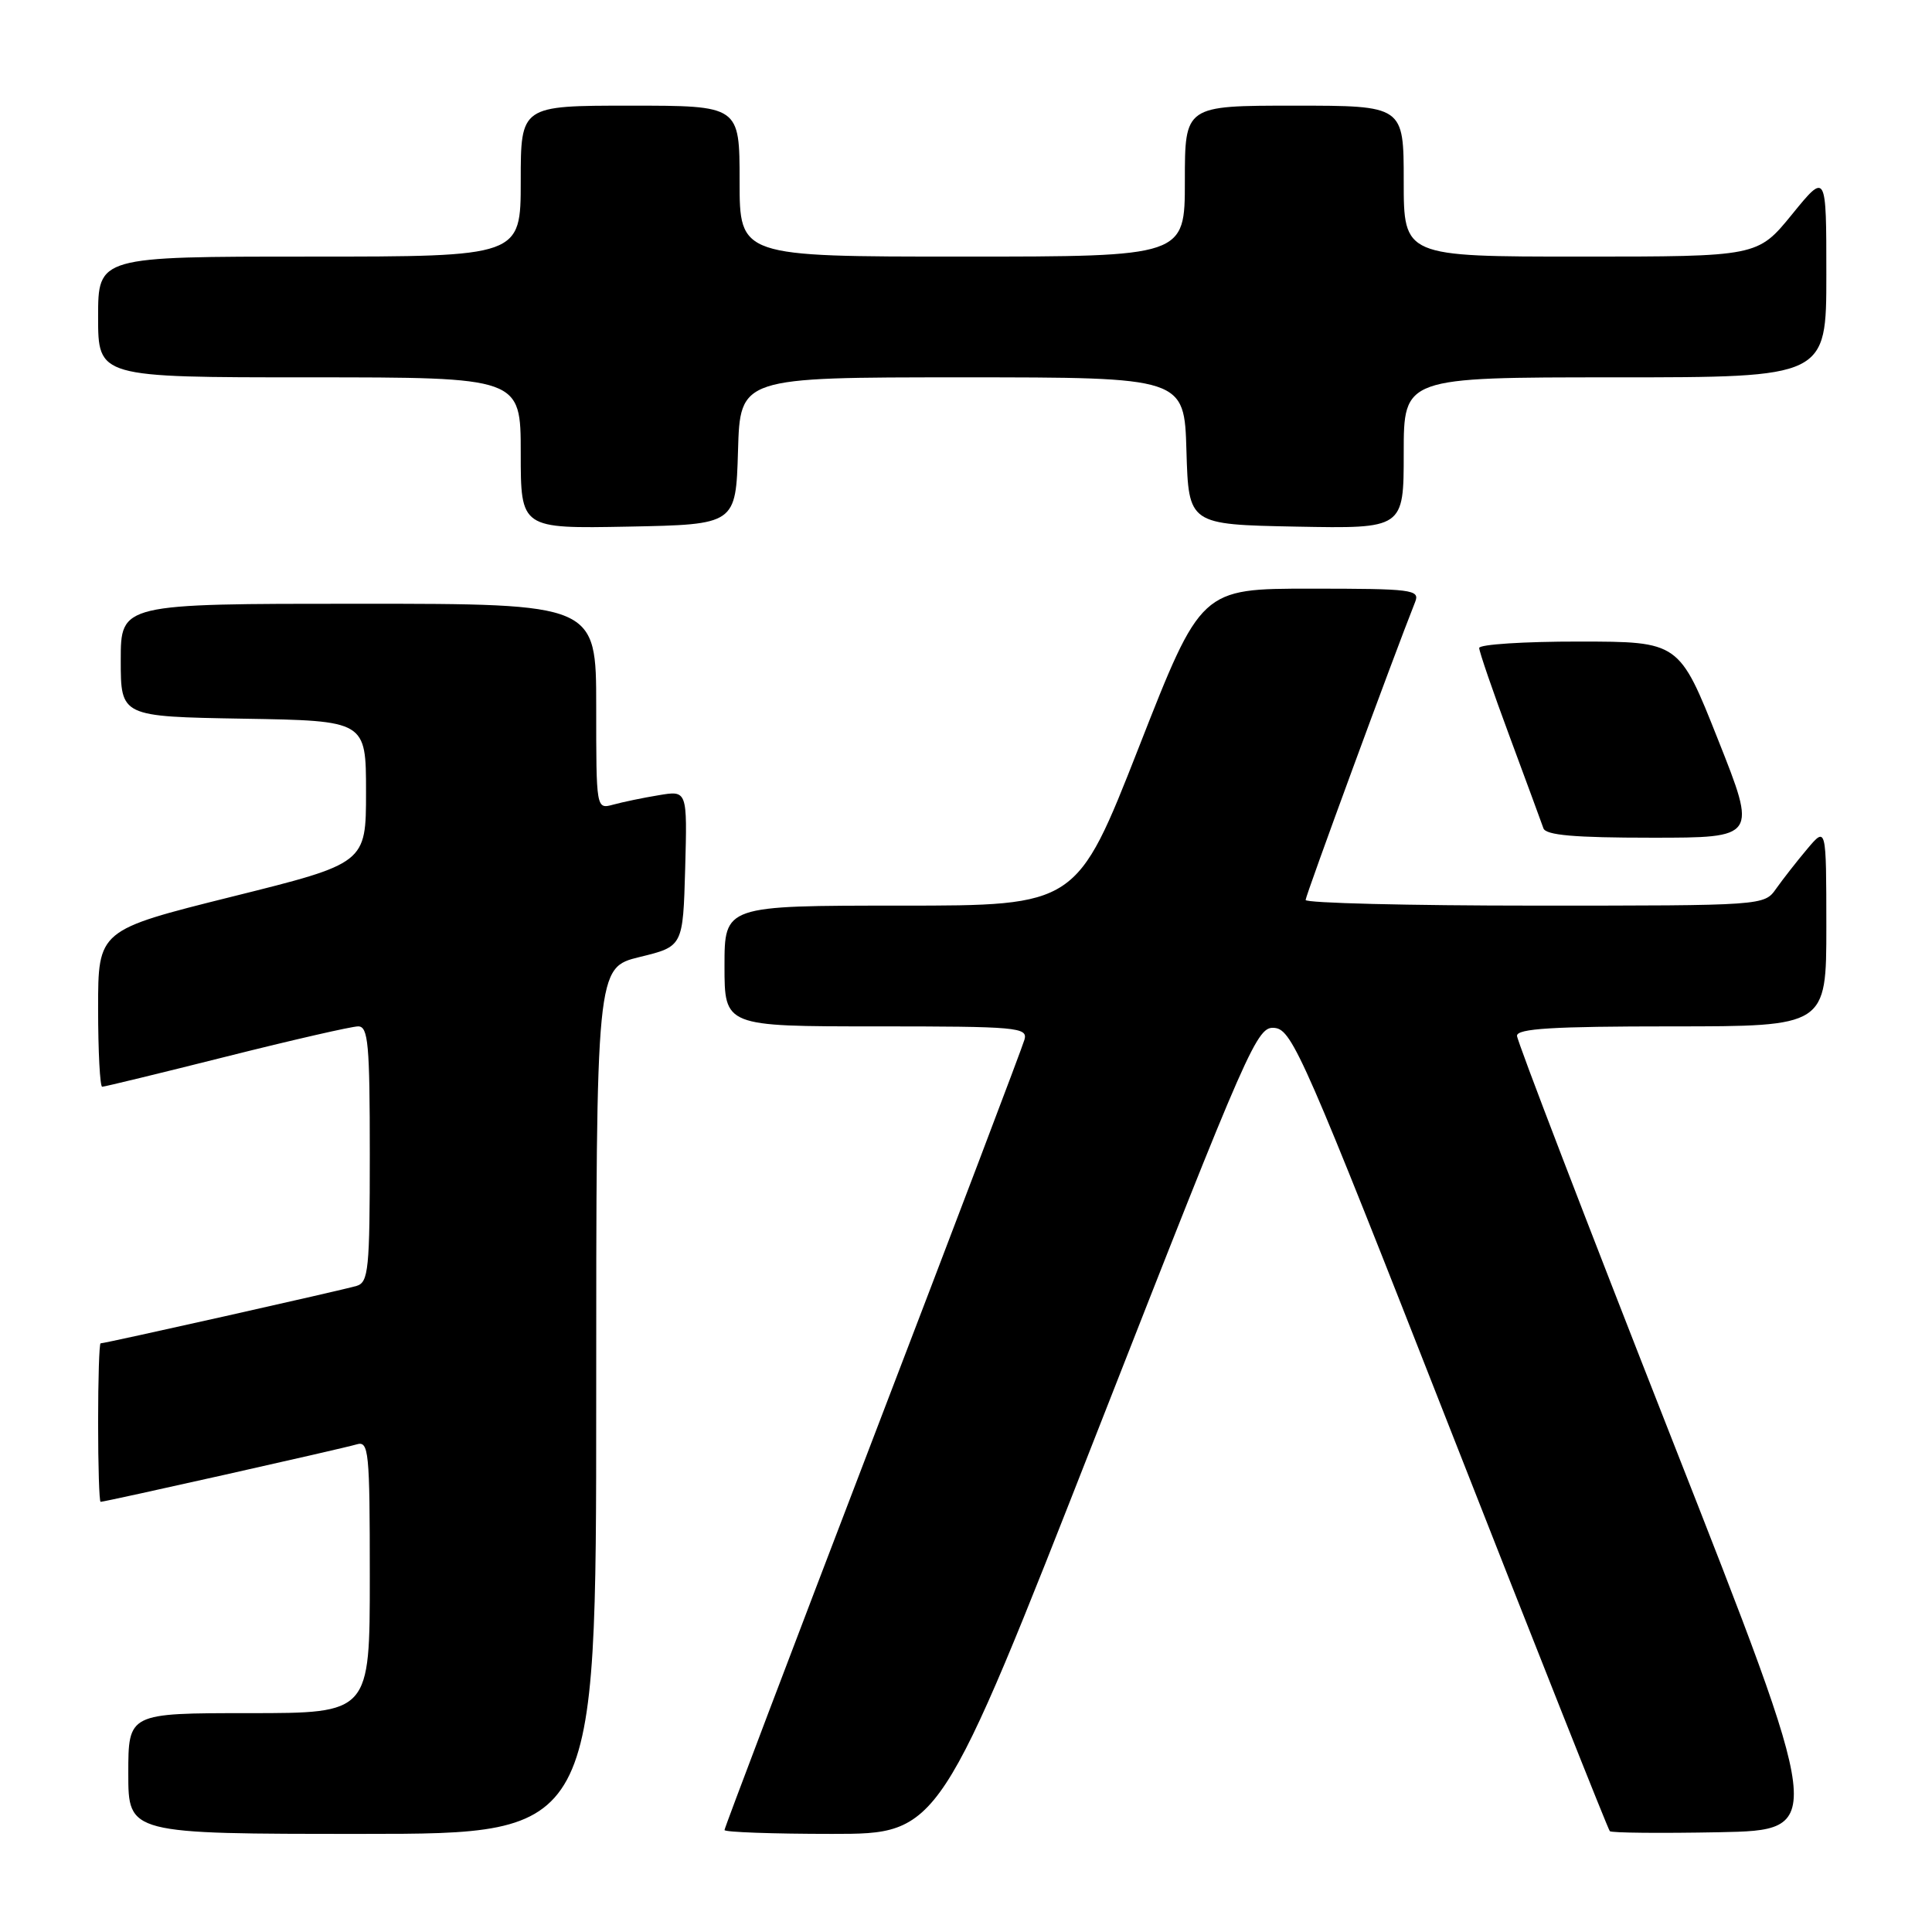 <?xml version="1.0" encoding="UTF-8" standalone="no"?>
<!DOCTYPE svg PUBLIC "-//W3C//DTD SVG 1.1//EN" "http://www.w3.org/Graphics/SVG/1.1/DTD/svg11.dtd" >
<svg xmlns="http://www.w3.org/2000/svg" xmlns:xlink="http://www.w3.org/1999/xlink" version="1.1" viewBox="0 0 256 256">
 <g >
 <path fill="currentColor"
d=" M 79.00 185.61 C 79.00 128.22 79.00 128.22 84.75 126.81 C 90.50 125.41 90.50 125.41 90.79 115.07 C 91.07 104.73 91.07 104.73 87.29 105.37 C 85.20 105.71 82.49 106.28 81.25 106.62 C 79.00 107.23 79.00 107.23 79.00 93.62 C 79.00 80.00 79.00 80.00 47.50 80.00 C 16.00 80.00 16.00 80.00 16.00 87.48 C 16.00 94.95 16.00 94.95 32.25 95.23 C 48.50 95.50 48.50 95.50 48.50 104.94 C 48.50 114.39 48.50 114.39 30.75 118.81 C 13.00 123.24 13.00 123.24 13.00 133.62 C 13.00 139.33 13.25 144.00 13.54 144.00 C 13.84 144.00 21.25 142.20 30.00 140.00 C 38.75 137.80 46.61 136.00 47.46 136.00 C 48.79 136.00 49.00 138.33 49.00 152.93 C 49.00 168.19 48.83 169.92 47.25 170.39 C 45.47 170.93 13.95 178.00 13.33 178.00 C 13.15 178.00 13.00 182.72 13.00 188.50 C 13.00 194.28 13.15 199.00 13.33 199.00 C 13.95 199.00 45.47 191.93 47.25 191.39 C 48.87 190.90 49.00 192.19 49.00 208.93 C 49.00 227.00 49.00 227.00 33.00 227.00 C 17.00 227.00 17.00 227.00 17.00 235.00 C 17.00 243.00 17.00 243.00 48.00 243.00 C 79.00 243.00 79.00 243.00 79.00 185.61 Z  M 145.49 189.46 C 165.73 137.82 166.56 135.92 168.95 136.21 C 171.24 136.48 172.98 140.47 192.16 189.37 C 203.57 218.44 213.08 242.42 213.31 242.64 C 213.54 242.87 220.06 242.93 227.81 242.78 C 241.90 242.50 241.90 242.50 221.46 190.50 C 210.22 161.90 201.02 137.94 201.01 137.25 C 201.00 136.29 205.76 136.00 221.50 136.00 C 242.00 136.00 242.00 136.00 242.00 122.75 C 241.99 109.50 241.99 109.50 239.46 112.50 C 238.07 114.15 236.23 116.51 235.35 117.75 C 233.77 120.00 233.76 120.00 203.38 120.00 C 186.67 120.00 173.00 119.66 173.00 119.25 C 173.01 118.65 184.66 86.94 187.52 79.75 C 188.16 78.13 187.12 78.00 173.68 78.00 C 159.14 78.00 159.14 78.00 150.91 99.00 C 142.67 120.00 142.67 120.00 119.34 120.00 C 96.00 120.00 96.00 120.00 96.00 128.00 C 96.00 136.00 96.00 136.00 116.12 136.00 C 134.79 136.00 136.20 136.13 135.75 137.75 C 135.49 138.71 126.43 162.56 115.63 190.74 C 104.84 218.92 96.00 242.21 96.00 242.49 C 96.00 242.77 102.41 243.00 110.25 243.00 C 124.50 243.00 124.50 243.00 145.49 189.46 Z  M 227.65 98.01 C 222.50 85.02 222.50 85.02 209.25 85.01 C 201.96 85.00 196.00 85.39 196.00 85.86 C 196.00 86.34 197.82 91.63 200.04 97.61 C 202.26 103.60 204.27 109.06 204.51 109.75 C 204.82 110.67 208.62 111.00 218.87 111.00 C 232.81 111.00 232.81 111.00 227.65 98.01 Z  M 97.79 59.75 C 98.07 50.00 98.07 50.00 127.50 50.00 C 156.93 50.00 156.93 50.00 157.21 59.75 C 157.50 69.50 157.50 69.50 171.75 69.78 C 186.00 70.05 186.00 70.05 186.00 60.03 C 186.00 50.00 186.00 50.00 214.00 50.00 C 242.00 50.00 242.00 50.00 242.00 36.41 C 242.00 22.82 242.00 22.82 237.45 28.41 C 232.89 34.00 232.89 34.00 209.45 34.00 C 186.00 34.00 186.00 34.00 186.00 24.00 C 186.00 14.00 186.00 14.00 171.50 14.00 C 157.00 14.00 157.00 14.00 157.00 24.00 C 157.00 34.00 157.00 34.00 127.50 34.00 C 98.00 34.00 98.00 34.00 98.00 24.00 C 98.00 14.00 98.00 14.00 83.50 14.00 C 69.00 14.00 69.00 14.00 69.00 24.00 C 69.00 34.00 69.00 34.00 41.00 34.00 C 13.00 34.00 13.00 34.00 13.00 42.00 C 13.00 50.00 13.00 50.00 41.00 50.00 C 69.00 50.00 69.00 50.00 69.00 60.03 C 69.00 70.05 69.00 70.05 83.25 69.78 C 97.50 69.50 97.50 69.50 97.79 59.75 Z "/>
</g>
</svg>